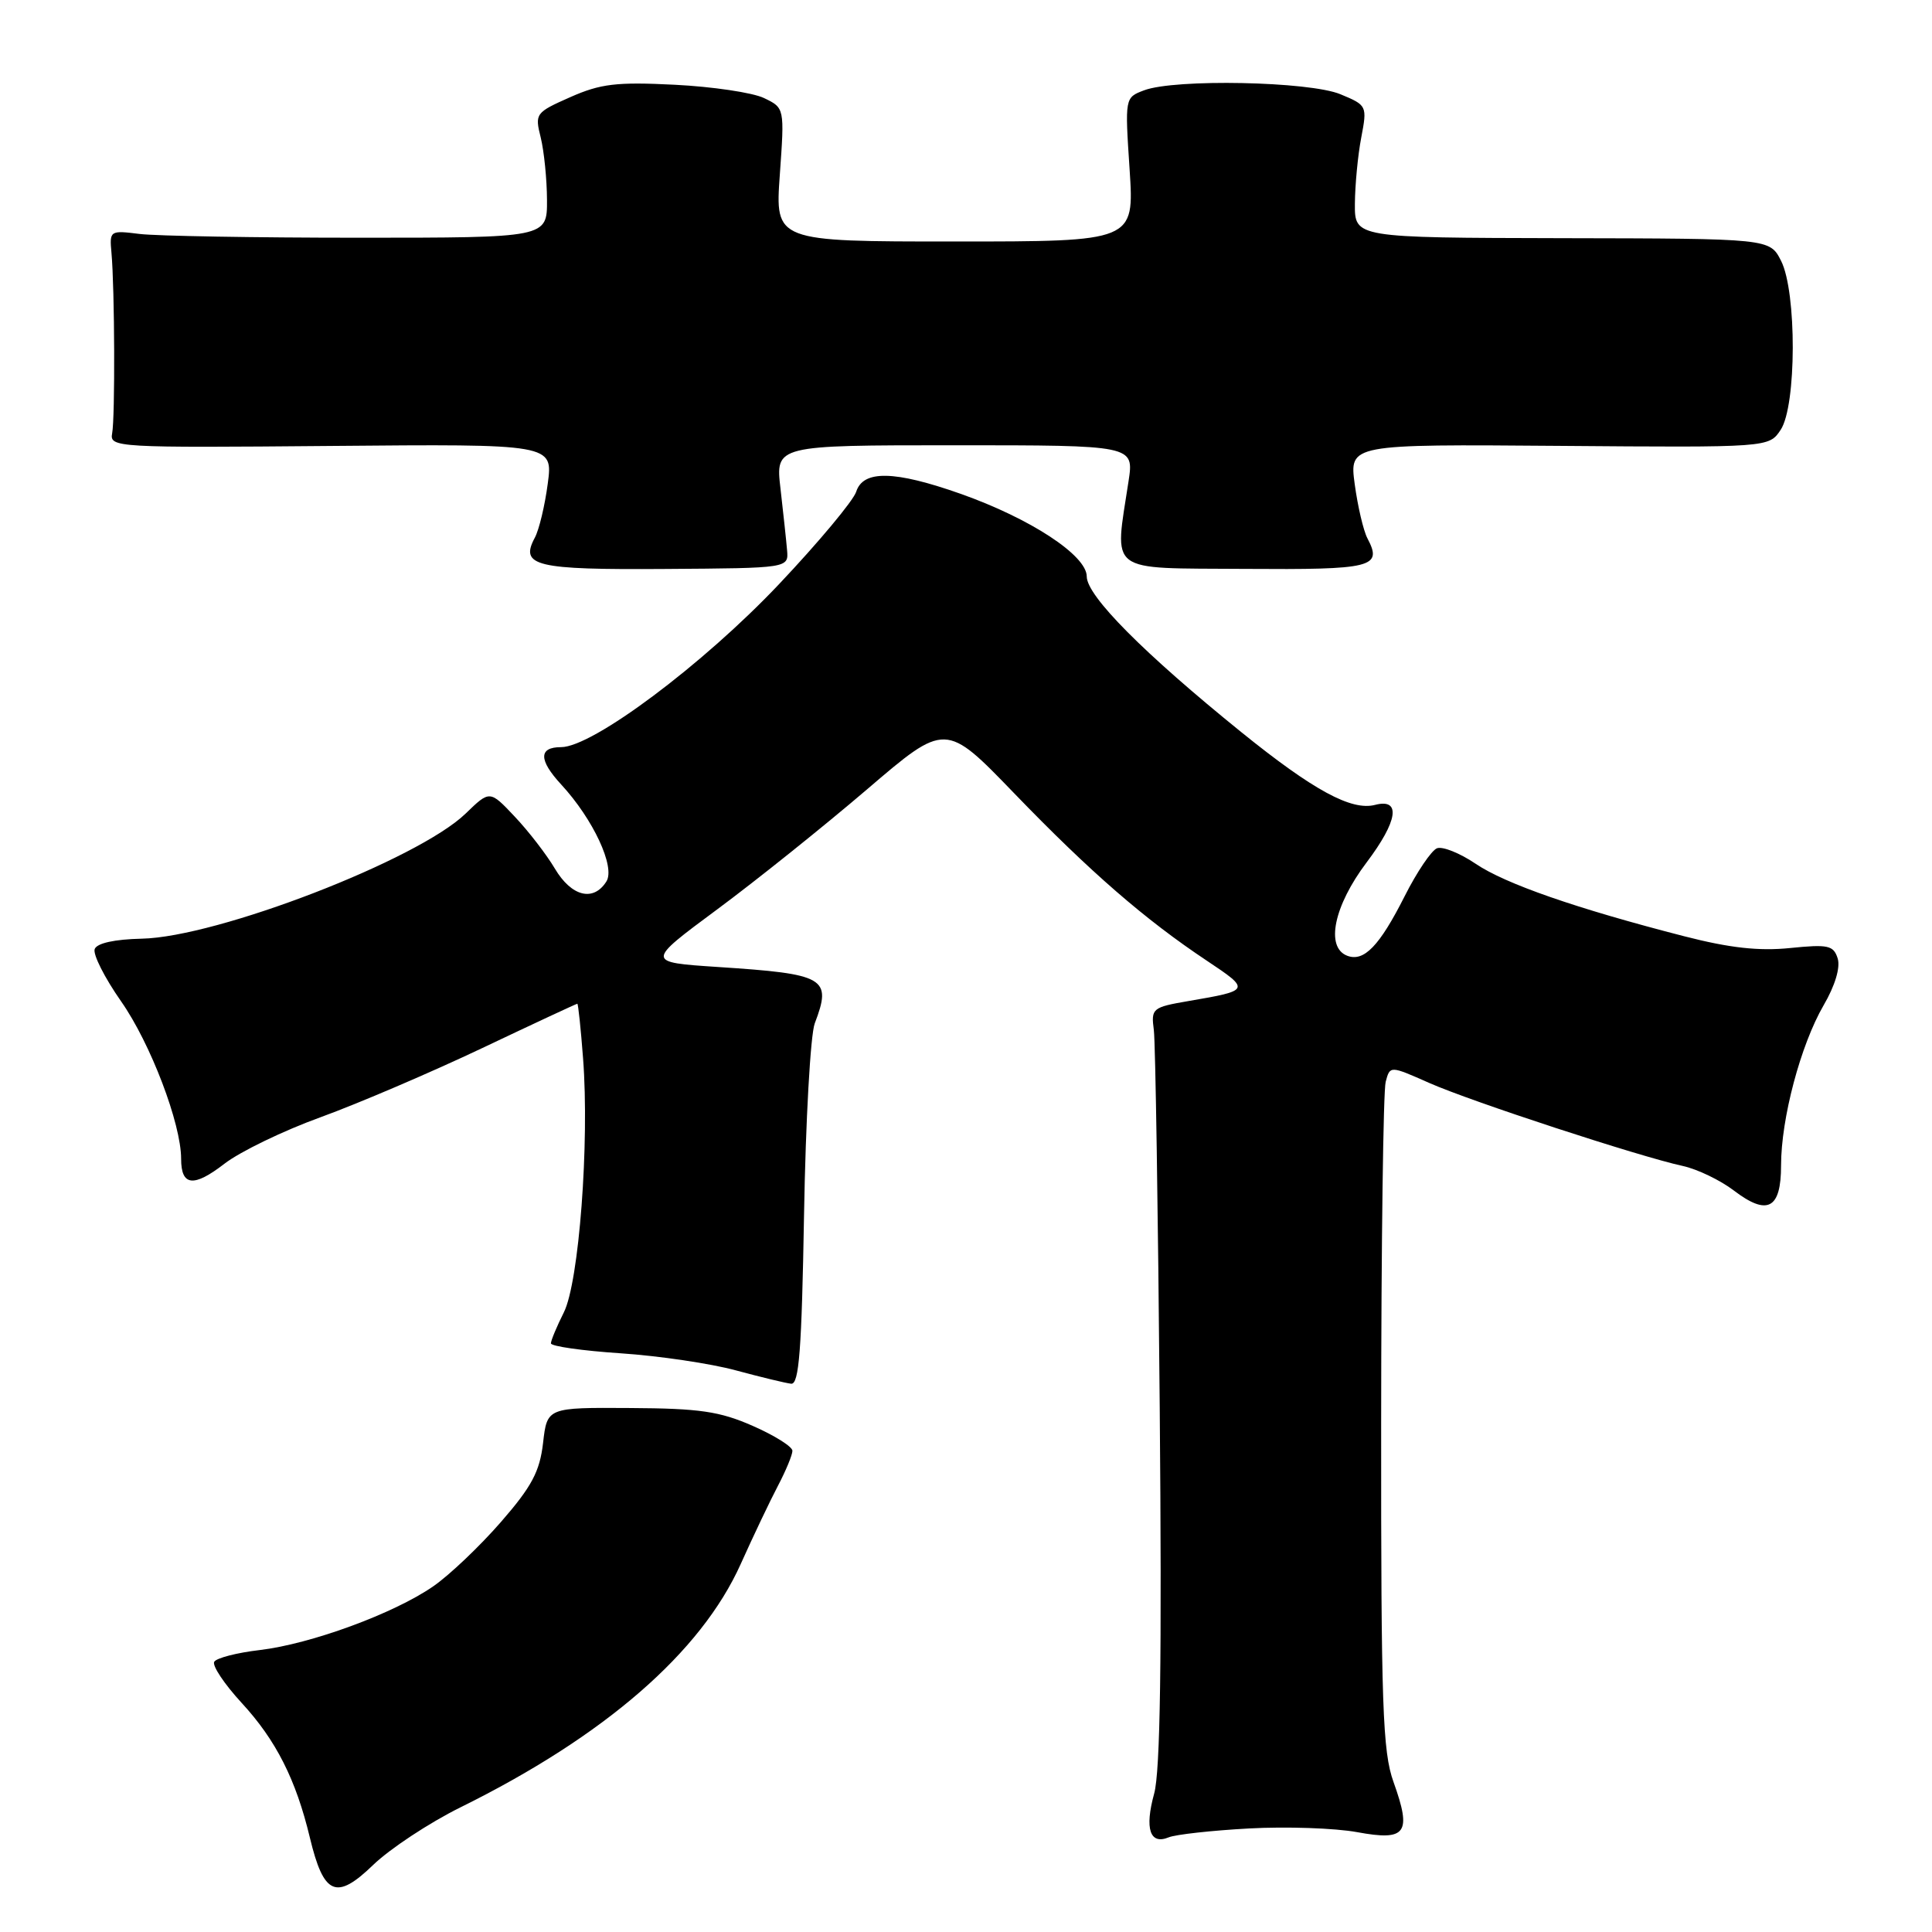 <?xml version="1.0" encoding="UTF-8" standalone="no"?>
<!DOCTYPE svg PUBLIC "-//W3C//DTD SVG 1.1//EN" "http://www.w3.org/Graphics/SVG/1.1/DTD/svg11.dtd" >
<svg xmlns="http://www.w3.org/2000/svg" xmlns:xlink="http://www.w3.org/1999/xlink" version="1.1" viewBox="0 0 256 256">
 <g >
 <path fill="currentColor"
d=" M 61.00 239.49 C 80.11 230.05 92.87 218.97 98.14 207.26 C 99.81 203.54 102.04 198.86 103.09 196.86 C 104.14 194.86 105.00 192.78 105.00 192.24 C 105.00 191.69 102.64 190.21 99.75 188.94 C 95.36 187.01 92.70 186.62 83.50 186.57 C 72.50 186.50 72.50 186.50 71.96 191.19 C 71.52 194.99 70.47 196.97 66.36 201.69 C 63.58 204.88 59.55 208.72 57.40 210.20 C 52.20 213.80 41.19 217.84 34.42 218.64 C 31.41 218.99 28.69 219.69 28.39 220.19 C 28.08 220.68 29.71 223.13 32.00 225.62 C 36.57 230.57 39.21 235.79 41.06 243.50 C 42.89 251.13 44.55 251.85 49.45 247.11 C 51.68 244.96 56.88 241.53 61.00 239.49 Z  M 165.50 242.28 C 170.45 242.01 176.90 242.23 179.83 242.77 C 186.34 243.97 187.09 242.94 184.65 236.13 C 183.20 232.09 182.99 226.06 183.01 188.50 C 183.02 164.85 183.29 144.53 183.61 143.35 C 184.18 141.19 184.18 141.19 189.39 143.50 C 194.96 145.96 217.19 153.24 222.99 154.50 C 224.91 154.92 227.94 156.38 229.73 157.74 C 234.20 161.15 236.00 160.20 236.00 154.43 C 236.00 148.21 238.59 138.47 241.63 133.22 C 243.16 130.60 243.88 128.19 243.50 126.99 C 242.95 125.26 242.23 125.11 237.19 125.62 C 233.08 126.04 229.19 125.61 223.17 124.06 C 208.85 120.38 199.42 117.10 195.51 114.44 C 193.44 113.04 191.14 112.12 190.41 112.40 C 189.68 112.68 187.74 115.54 186.12 118.76 C 182.79 125.35 180.73 127.49 178.51 126.64 C 175.60 125.52 176.74 120.03 181.08 114.28 C 185.23 108.78 185.68 105.75 182.21 106.65 C 179.08 107.47 174.02 104.72 164.50 97.03 C 151.53 86.54 144.00 78.96 144.00 76.39 C 144.00 73.59 136.53 68.70 127.28 65.43 C 118.52 62.34 114.37 62.26 113.45 65.16 C 113.07 66.34 108.47 71.86 103.22 77.41 C 93.17 88.04 78.52 99.00 74.35 99.00 C 71.36 99.00 71.36 100.70 74.36 103.95 C 78.60 108.54 81.56 114.89 80.35 116.80 C 78.63 119.53 75.72 118.80 73.52 115.09 C 72.41 113.22 70.02 110.12 68.20 108.20 C 64.90 104.70 64.90 104.70 61.70 107.80 C 55.39 113.91 28.80 124.18 18.77 124.38 C 15.20 124.46 12.85 124.97 12.55 125.75 C 12.28 126.44 13.86 129.56 16.05 132.69 C 19.95 138.26 24.00 148.89 24.00 153.55 C 24.00 157.17 25.65 157.36 29.74 154.20 C 31.81 152.60 37.55 149.82 42.50 148.03 C 47.45 146.23 57.08 142.11 63.89 138.88 C 70.71 135.64 76.38 133.00 76.50 133.00 C 76.61 133.00 76.96 136.26 77.26 140.25 C 78.12 151.44 76.72 169.91 74.71 173.90 C 73.77 175.78 73.00 177.62 73.00 178.00 C 73.00 178.39 77.16 178.98 82.25 179.32 C 87.34 179.66 94.20 180.68 97.50 181.58 C 100.80 182.47 104.10 183.27 104.83 183.35 C 105.88 183.47 106.23 178.91 106.54 160.92 C 106.75 148.50 107.39 137.11 107.96 135.60 C 110.26 129.56 109.39 129.06 95.11 128.13 C 85.58 127.50 85.58 127.50 95.03 120.50 C 100.23 116.65 109.16 109.49 114.88 104.60 C 125.29 95.69 125.29 95.69 134.39 105.12 C 144.45 115.54 151.72 121.85 159.93 127.31 C 165.72 131.17 165.69 131.24 157.50 132.64 C 152.68 133.47 152.51 133.61 152.89 136.50 C 153.10 138.15 153.45 160.65 153.67 186.50 C 153.96 219.90 153.75 234.71 152.93 237.67 C 151.65 242.32 152.37 244.48 154.85 243.46 C 155.76 243.08 160.55 242.55 165.50 242.28 Z  M 104.29 72.89 C 104.18 71.58 103.78 67.91 103.42 64.75 C 102.75 59.00 102.75 59.00 126.51 59.00 C 150.26 59.00 150.26 59.00 149.54 63.75 C 147.66 76.14 146.50 75.25 164.88 75.38 C 181.92 75.50 183.22 75.18 181.19 71.33 C 180.66 70.32 179.91 67.11 179.51 64.18 C 178.79 58.86 178.79 58.86 206.59 59.08 C 234.39 59.30 234.39 59.30 235.95 56.95 C 238.06 53.77 238.09 38.67 236.00 34.56 C 234.50 31.61 234.50 31.61 207.00 31.56 C 179.50 31.50 179.50 31.50 179.53 27.00 C 179.55 24.52 179.92 20.58 180.37 18.24 C 181.17 14.03 181.14 13.95 177.62 12.49 C 173.53 10.78 155.66 10.42 151.59 11.97 C 149.05 12.93 149.05 12.93 149.68 22.47 C 150.30 32.00 150.30 32.00 126.50 32.00 C 102.70 32.00 102.70 32.00 103.33 23.15 C 103.96 14.30 103.96 14.30 101.23 12.99 C 99.73 12.27 94.40 11.48 89.40 11.23 C 81.69 10.84 79.57 11.10 75.57 12.87 C 70.96 14.91 70.85 15.05 71.65 18.23 C 72.09 20.03 72.47 23.75 72.48 26.50 C 72.50 31.50 72.50 31.50 47.50 31.50 C 33.75 31.50 20.70 31.27 18.50 31.00 C 14.57 30.51 14.50 30.55 14.77 33.50 C 15.20 38.26 15.26 55.31 14.86 57.42 C 14.51 59.29 15.37 59.34 43.89 59.09 C 73.28 58.83 73.28 58.83 72.58 64.09 C 72.20 66.98 71.43 70.20 70.87 71.24 C 68.85 75.01 70.92 75.51 88.16 75.39 C 104.50 75.28 104.50 75.28 104.29 72.89 Z "/>
</g>
</svg>